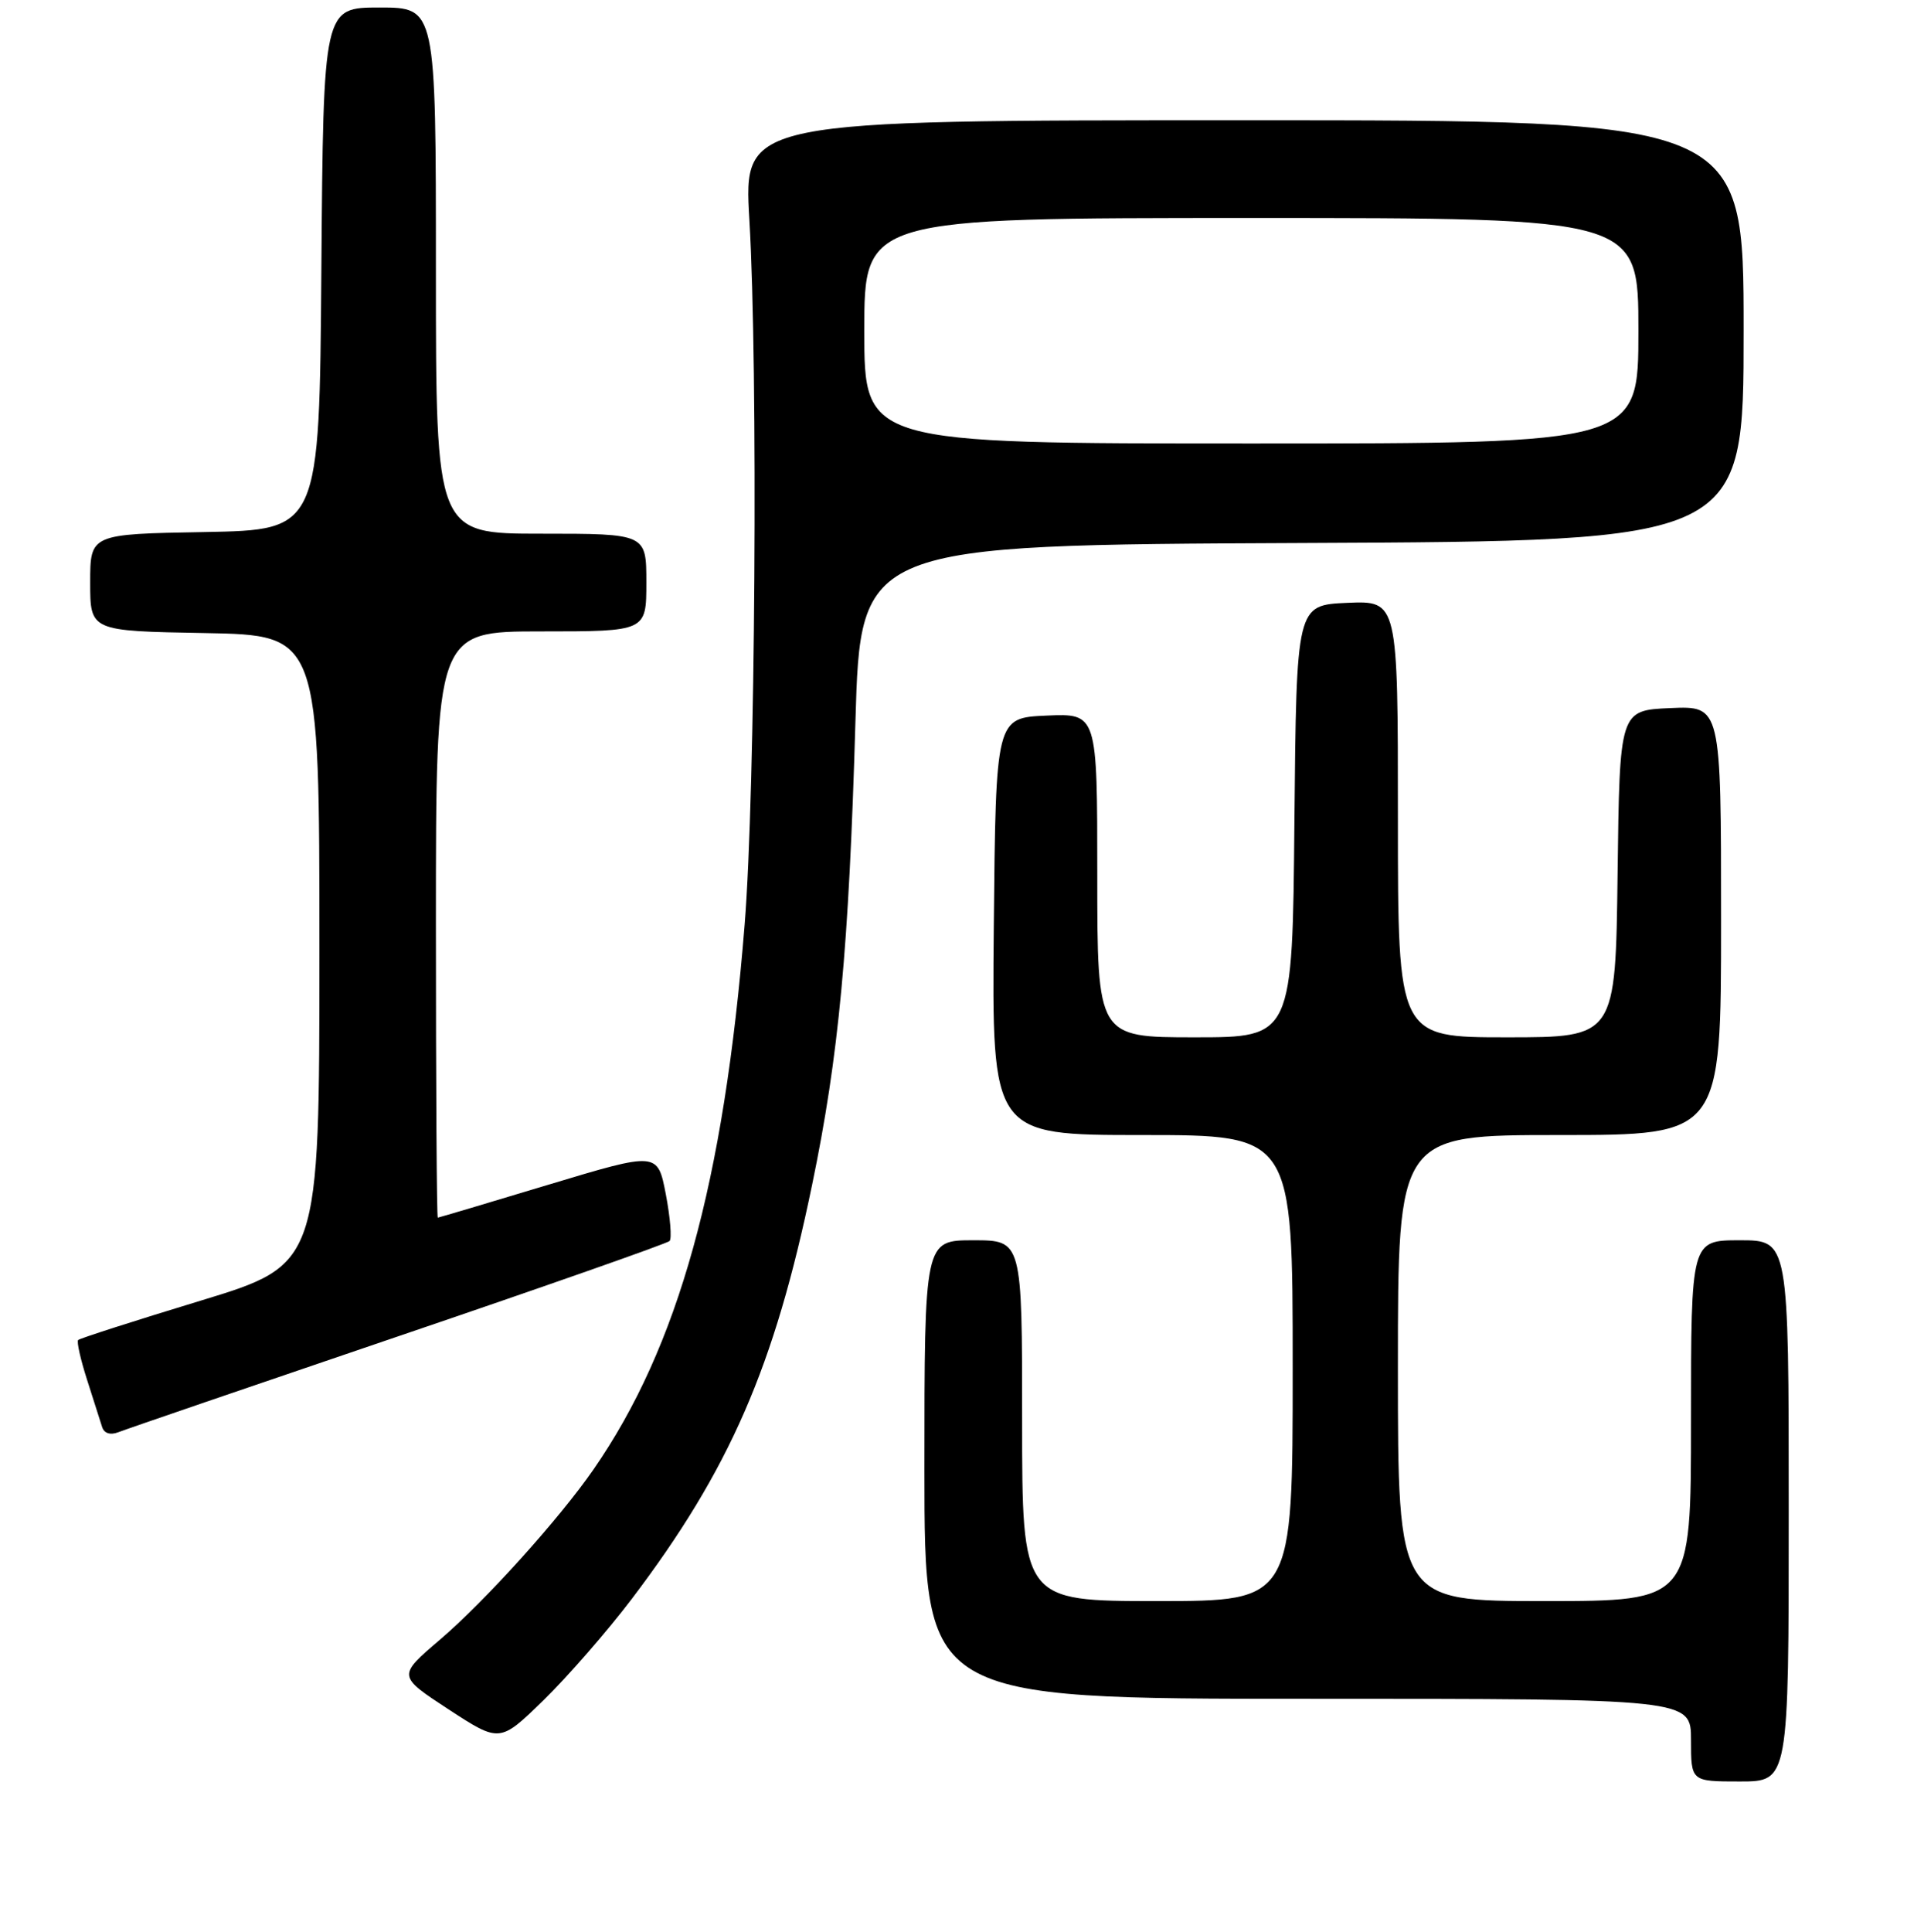 <?xml version="1.0" encoding="UTF-8" standalone="no"?>
<!DOCTYPE svg PUBLIC "-//W3C//DTD SVG 1.1//EN" "http://www.w3.org/Graphics/SVG/1.1/DTD/svg11.dtd" >
<svg xmlns="http://www.w3.org/2000/svg" xmlns:xlink="http://www.w3.org/1999/xlink" version="1.1" viewBox="0 0 256 257">
 <g >
 <path fill="currentColor"
d=" M 238.00 201.00 C 238.00 165.00 238.00 165.00 231.50 165.00 C 225.00 165.00 225.00 165.00 225.00 189.00 C 225.00 213.00 225.00 213.00 205.50 213.00 C 186.00 213.00 186.00 213.00 186.00 182.00 C 186.00 151.00 186.00 151.00 207.50 151.00 C 229.00 151.00 229.00 151.00 229.00 122.45 C 229.00 93.91 229.00 93.91 222.25 94.20 C 215.50 94.50 215.50 94.50 215.23 116.25 C 214.96 138.00 214.96 138.00 200.48 138.00 C 186.00 138.00 186.00 138.00 186.00 108.95 C 186.00 79.91 186.00 79.91 179.25 80.20 C 172.50 80.50 172.50 80.50 172.23 109.25 C 171.97 138.00 171.97 138.00 158.98 138.00 C 146.00 138.00 146.00 138.00 146.00 116.45 C 146.00 94.91 146.00 94.91 139.25 95.20 C 132.50 95.50 132.50 95.50 132.23 123.25 C 131.97 151.00 131.97 151.00 151.98 151.00 C 172.00 151.00 172.00 151.00 172.00 182.00 C 172.00 213.00 172.00 213.00 154.00 213.00 C 136.00 213.00 136.00 213.00 136.00 189.00 C 136.00 165.00 136.00 165.00 129.50 165.00 C 123.00 165.00 123.00 165.00 123.00 195.50 C 123.00 226.00 123.00 226.00 174.00 226.00 C 225.00 226.00 225.00 226.00 225.00 231.50 C 225.00 237.00 225.00 237.00 231.50 237.00 C 238.00 237.00 238.00 237.00 238.00 201.00 Z  M 84.04 212.74 C 97.07 195.56 103.05 181.84 108.05 157.65 C 111.61 140.48 112.95 126.16 113.82 96.00 C 114.50 72.50 114.50 72.50 173.25 72.24 C 232.00 71.98 232.00 71.98 232.00 43.99 C 232.00 16.00 232.00 16.00 165.46 16.00 C 98.93 16.00 98.93 16.00 99.71 29.25 C 100.88 48.98 100.51 105.30 99.08 123.00 C 96.32 157.35 90.26 179.20 78.96 195.50 C 74.40 202.09 64.52 213.03 58.52 218.15 C 52.89 222.96 52.89 222.96 59.69 227.41 C 66.50 231.85 66.50 231.85 72.33 226.18 C 75.53 223.05 80.80 217.01 84.04 212.74 Z  M 53.00 177.77 C 72.53 171.13 88.76 165.43 89.09 165.10 C 89.41 164.77 89.18 161.96 88.59 158.87 C 87.50 153.23 87.50 153.23 73.00 157.60 C 65.03 160.01 58.39 161.98 58.25 161.99 C 58.11 161.99 58.00 144.45 58.00 123.00 C 58.00 84.00 58.00 84.00 72.00 84.00 C 86.00 84.00 86.00 84.00 86.00 77.50 C 86.00 71.00 86.00 71.00 72.00 71.00 C 58.00 71.00 58.00 71.00 58.00 36.00 C 58.00 1.00 58.00 1.00 50.51 1.00 C 43.03 1.00 43.03 1.00 42.76 35.75 C 42.50 70.50 42.50 70.50 27.25 70.78 C 12.00 71.05 12.00 71.05 12.00 77.50 C 12.00 83.95 12.00 83.95 27.25 84.22 C 42.50 84.50 42.50 84.50 42.50 126.36 C 42.50 168.22 42.50 168.22 26.65 173.05 C 17.93 175.70 10.62 178.05 10.40 178.27 C 10.18 178.48 10.72 180.87 11.59 183.58 C 12.46 186.29 13.36 189.11 13.59 189.85 C 13.86 190.69 14.68 190.95 15.76 190.53 C 16.72 190.15 33.48 184.41 53.00 177.77 Z  M 115.00 44.00 C 115.00 29.00 115.00 29.00 166.50 29.00 C 218.00 29.00 218.00 29.00 218.00 44.00 C 218.00 59.00 218.00 59.00 166.50 59.00 C 115.00 59.00 115.00 59.00 115.00 44.00 Z "/>
</g>
</svg>